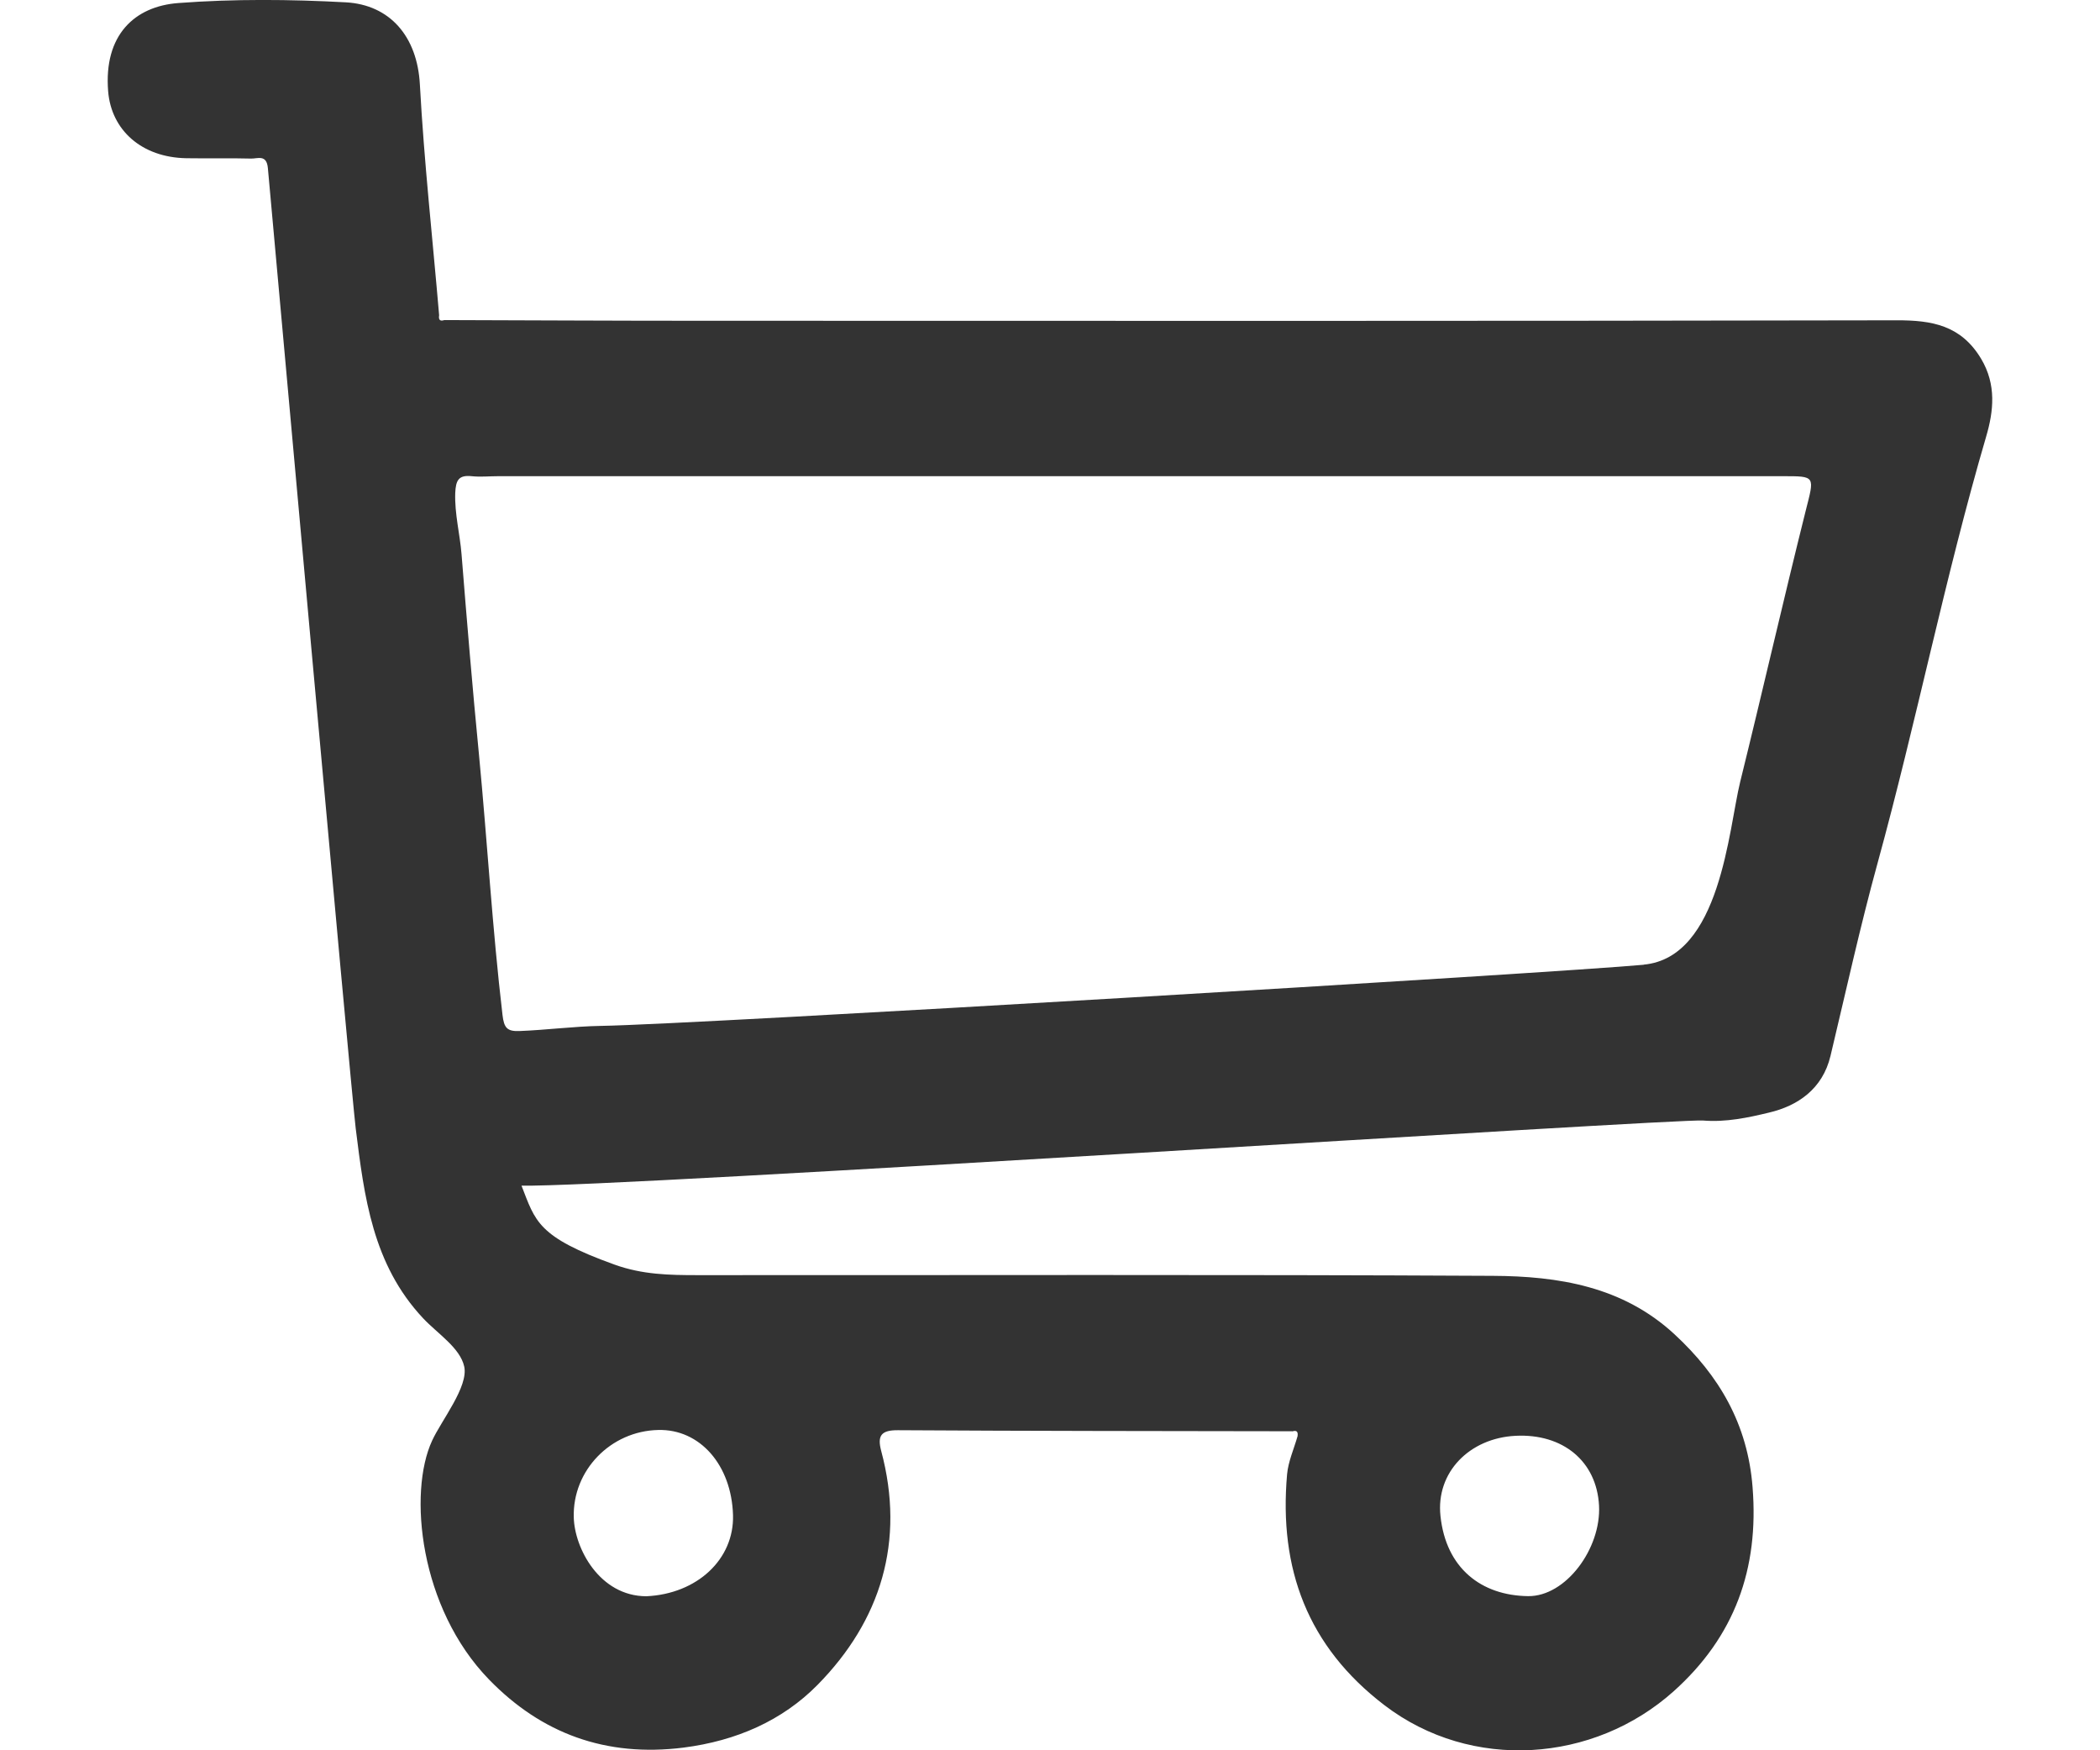 <svg width="18" height="15" viewBox="0 0 18 15" fill="none" xmlns="http://www.w3.org/2000/svg">
<g clip-path="url(#clip0_1_716)">
<path d="M11.077 12.266C9.951 12.264 8.824 12.264 7.697 12.257C7.554 12.256 7.518 12.302 7.553 12.434C7.761 13.21 7.549 13.89 7.007 14.44C6.706 14.745 6.313 14.919 5.859 14.977C5.191 15.061 4.64 14.855 4.192 14.394C3.595 13.78 3.497 12.792 3.704 12.346C3.784 12.172 4.017 11.883 3.979 11.711C3.943 11.55 3.751 11.43 3.627 11.298C3.193 10.836 3.122 10.256 3.049 9.671C3.009 9.348 2.32 1.7 2.296 1.44C2.285 1.32 2.207 1.361 2.151 1.359C1.966 1.354 1.781 1.359 1.596 1.356C1.215 1.349 0.954 1.116 0.927 0.783C0.888 0.301 1.153 0.054 1.529 0.026C2.005 -0.01 2.488 -0.006 2.965 0.02C3.34 0.041 3.577 0.31 3.599 0.725C3.635 1.386 3.708 2.044 3.764 2.702C3.758 2.739 3.77 2.756 3.808 2.743C4.532 2.745 5.256 2.749 5.979 2.749C9.405 2.75 12.831 2.752 16.256 2.745C16.561 2.744 16.808 2.788 16.98 3.073C17.114 3.296 17.088 3.525 17.024 3.742C16.671 4.948 16.427 6.183 16.094 7.395C15.944 7.94 15.822 8.497 15.69 9.049C15.622 9.335 15.406 9.478 15.163 9.535C14.985 9.578 14.794 9.619 14.598 9.603C14.375 9.584 5.251 10.179 4.47 10.161C4.59 10.467 4.604 10.599 5.268 10.838C5.507 10.924 5.738 10.928 5.977 10.928C8.25 10.929 10.523 10.922 12.795 10.934C13.356 10.937 13.908 11.023 14.353 11.435C14.737 11.79 14.98 12.206 15.022 12.745C15.078 13.446 14.868 14.026 14.346 14.494C13.661 15.108 12.612 15.183 11.867 14.614C11.208 14.111 10.961 13.445 11.032 12.636C11.042 12.525 11.091 12.417 11.122 12.308C11.127 12.271 11.116 12.255 11.077 12.267V12.266ZM14.089 8.267C14.748 8.206 14.816 7.105 14.916 6.7C15.107 5.927 15.284 5.151 15.477 4.379C15.553 4.078 15.566 4.081 15.278 4.081C11.608 4.081 7.939 4.081 4.27 4.081C4.194 4.081 4.118 4.089 4.043 4.081C3.93 4.069 3.907 4.117 3.902 4.225C3.896 4.404 3.942 4.575 3.956 4.749C4.002 5.324 4.05 5.899 4.106 6.473C4.177 7.214 4.22 7.957 4.307 8.697C4.32 8.81 4.347 8.84 4.453 8.836C4.685 8.827 4.919 8.796 5.148 8.792C5.956 8.78 13.359 8.336 14.089 8.268V8.267ZM6.283 12.984C6.27 12.555 5.999 12.246 5.642 12.255C5.234 12.264 4.907 12.601 4.918 13.003C4.924 13.267 5.138 13.679 5.54 13.68C5.976 13.66 6.294 13.362 6.283 12.984ZM12.989 12.305C12.597 12.325 12.306 12.617 12.347 12.993C12.394 13.438 12.695 13.674 13.098 13.679C13.421 13.683 13.725 13.271 13.706 12.903C13.686 12.524 13.397 12.284 12.989 12.305H12.989Z" fill="#333333"/>
</g>
<defs>
<clipPath id="clip0_1_716">
<rect width="16.154" height="15" fill="white" transform="translate(0.923)"/>
</clipPath>
</defs>
</svg>

